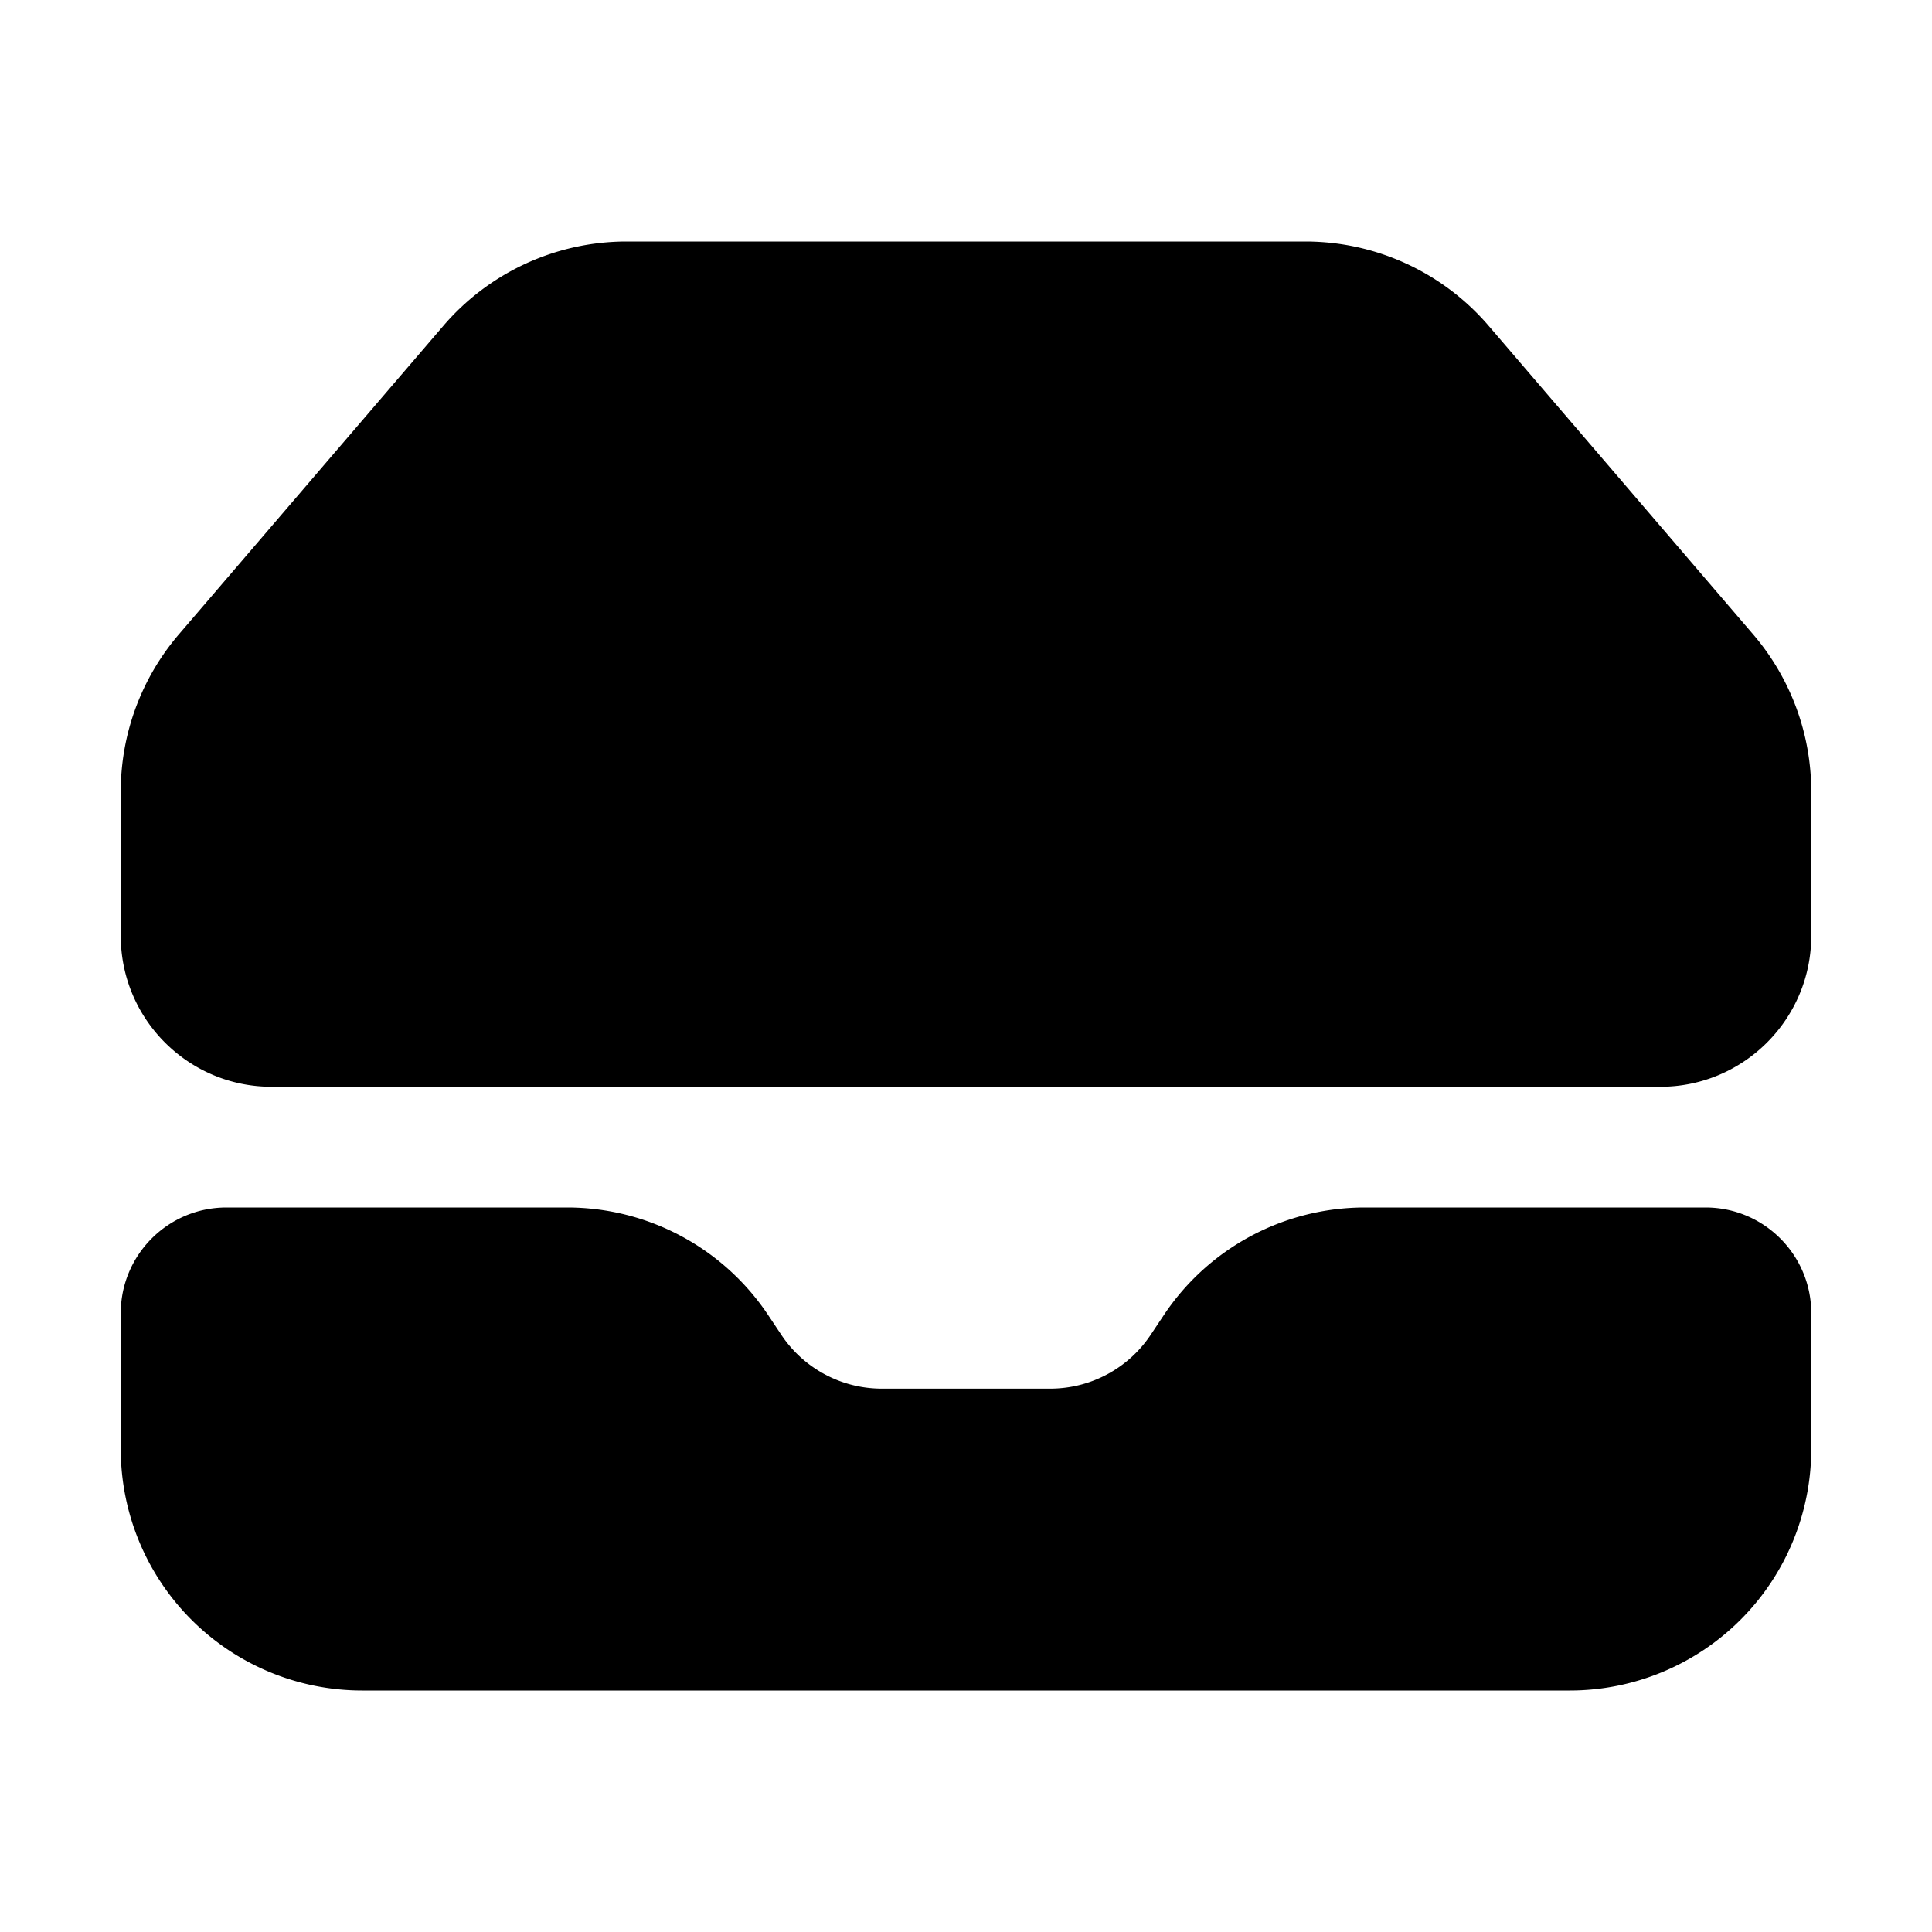<svg xmlns="http://www.w3.org/2000/svg" viewBox="0 0 24 24" fill="currentColor" ariaHidden="true">
<path fillRule="evenodd" d="M1.5 9.832v1.793c0 1.036.84 1.875 1.875 1.875h17.25c1.035 0 1.875-.84 1.875-1.875V9.832a3 3 0 00-.722-1.952l-3.285-3.832A3 3 0 0016.215 3h-8.43a3 3 0 00-2.278 1.048L2.222 7.88A3 3 0 001.5 9.832zM7.785 4.5a1.5 1.5 0 00-1.139.524L3.881 8.25h3.165a3 3 0 012.496 1.336l.164.246a1.5 1.5 0 001.248.668h2.092a1.5 1.5 0 001.248-.668l.164-.246a3 3 0 012.496-1.336h3.165l-2.765-3.226a1.5 1.5 0 00-1.139-.524h-8.43z" clipRule="evenodd"/>
<path d="M2.813 15c-.725 0-1.313.588-1.313 1.313V18a3 3 0 003 3h15a3 3 0 003-3v-1.688c0-.724-.588-1.312-1.313-1.312h-4.233a3 3 0 00-2.496 1.336l-.164.246a1.5 1.5 0 01-1.248.668h-2.092a1.5 1.5 0 01-1.248-.668l-.164-.246A3 3 0 007.046 15H2.812z"/>
</svg>
